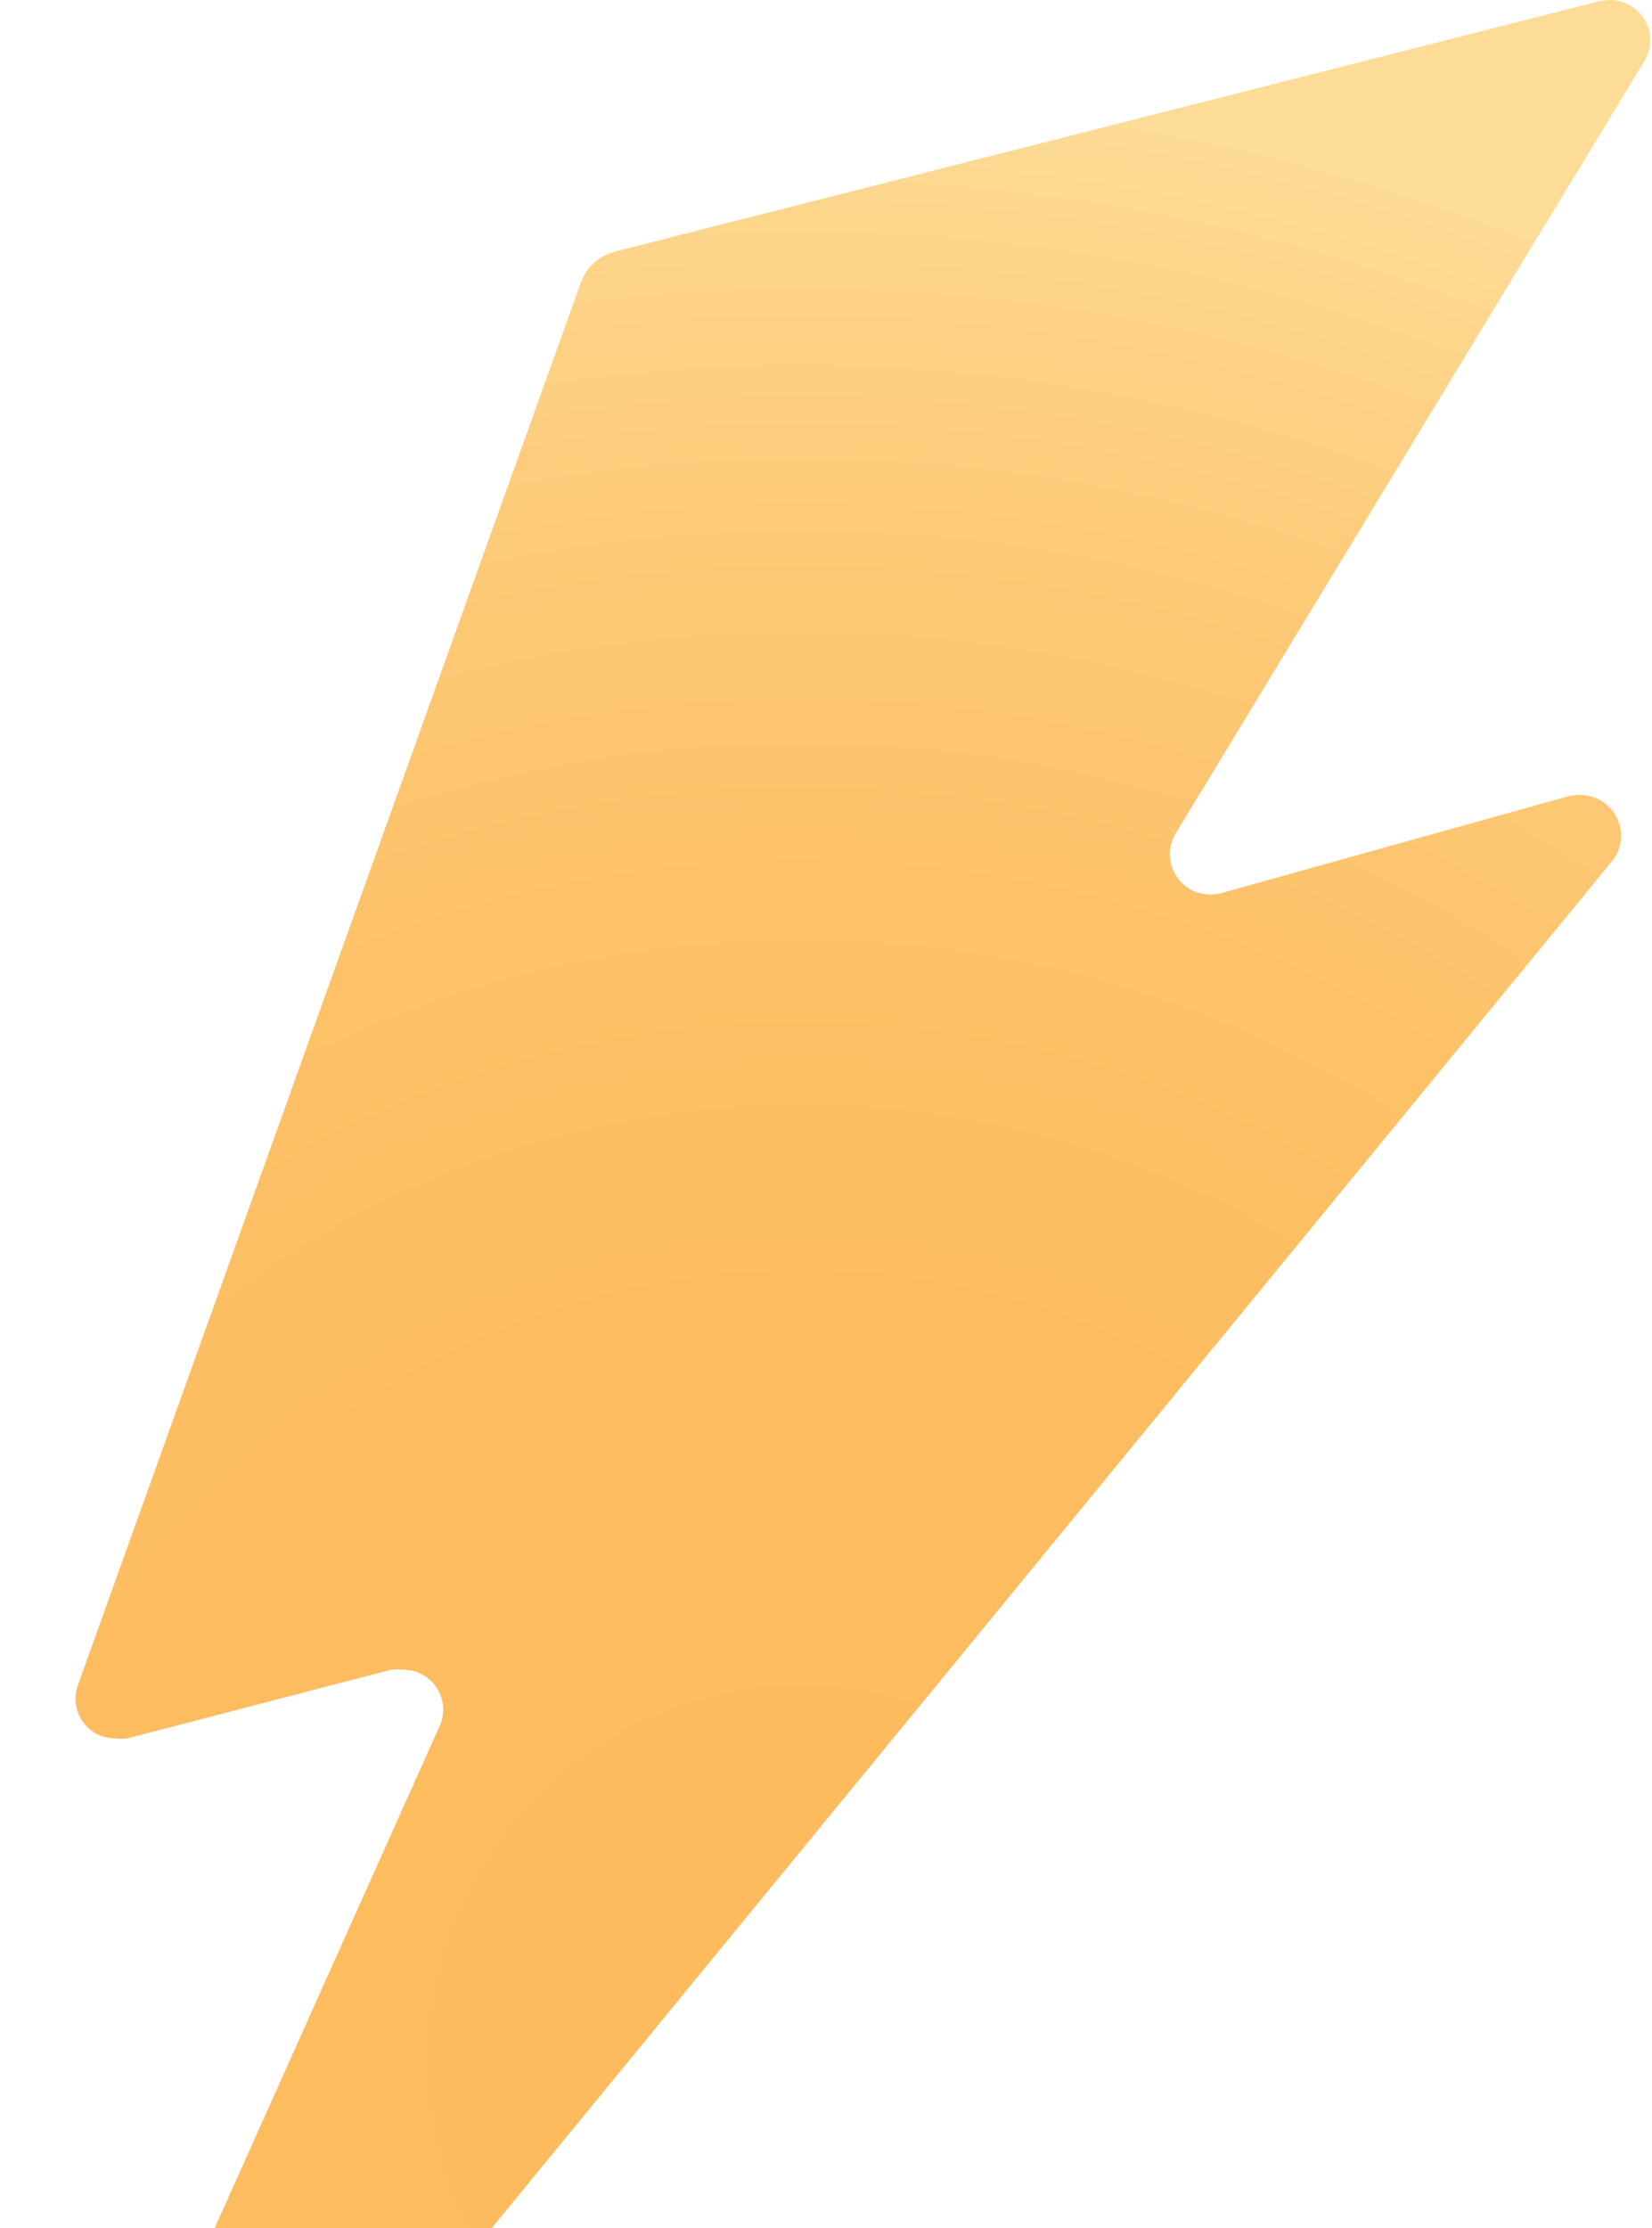 <svg width="175" height="236" viewBox="0 0 175 236" fill="none" xmlns="http://www.w3.org/2000/svg">
<path d="M170.527 8.815e-05C171.308 -0.005 172.075 0.205 172.745 0.606C173.416 1.008 173.962 1.586 174.326 2.277C174.69 2.968 174.857 3.746 174.808 4.526C174.76 5.306 174.499 6.057 174.052 6.698L124.666 88.068C124.229 88.709 123.974 89.457 123.931 90.232C123.887 91.006 124.056 91.778 124.418 92.464C124.781 93.15 125.324 93.724 125.989 94.124C126.654 94.524 127.415 94.735 128.191 94.734C128.648 94.749 129.104 94.684 129.538 94.542L165.944 84.382C166.393 84.258 166.856 84.193 167.322 84.19C168.174 84.177 169.011 84.415 169.729 84.875C170.446 85.336 171.011 85.998 171.353 86.778C171.696 87.559 171.8 88.423 171.653 89.263C171.506 90.102 171.114 90.879 170.527 91.497L8.749 288.848C8.294 289.448 7.708 289.937 7.036 290.275C6.364 290.614 5.624 290.795 4.871 290.803C4.132 290.834 3.398 290.671 2.743 290.329C2.087 289.988 1.532 289.481 1.133 288.859C0.734 288.236 0.506 287.52 0.47 286.782C0.434 286.043 0.592 285.308 0.929 284.65L46.501 182.962C46.826 182.312 46.978 181.59 46.943 180.865C46.907 180.139 46.686 179.435 46.299 178.82C45.913 178.205 45.375 177.7 44.736 177.353C44.098 177.007 43.382 176.83 42.656 176.841C42.251 176.796 41.842 176.796 41.438 176.841L13.492 184.116C13.087 184.161 12.679 184.161 12.274 184.116C11.58 184.129 10.894 183.97 10.276 183.653C9.659 183.336 9.13 182.871 8.736 182.3C8.342 181.728 8.096 181.068 8.02 180.378C7.944 179.689 8.04 178.991 8.3 178.347L61.564 29.837C61.864 29.05 62.351 28.348 62.981 27.79C63.612 27.232 64.368 26.835 65.185 26.632L169.053 0.224C169.532 0.084 170.028 0.008 170.527 8.815e-05Z" fill="url(#paint0_radial_1602_5929)"/>
<defs>
<radialGradient id="paint0_radial_1602_5929" cx="0" cy="0" r="1" gradientUnits="userSpaceOnUse" gradientTransform="translate(84.959 216.837) scale(205.812 205.812)">
<stop stop-color="#FDBB5D"/>
<stop offset="0.38" stop-color="#FDBC5F"/>
<stop offset="0.59" stop-color="#FDC168"/>
<stop offset="0.77" stop-color="#FDC976"/>
<stop offset="0.92" stop-color="#FDD489"/>
<stop offset="1" stop-color="#FDDC97"/>
</radialGradient>
</defs>
</svg>
